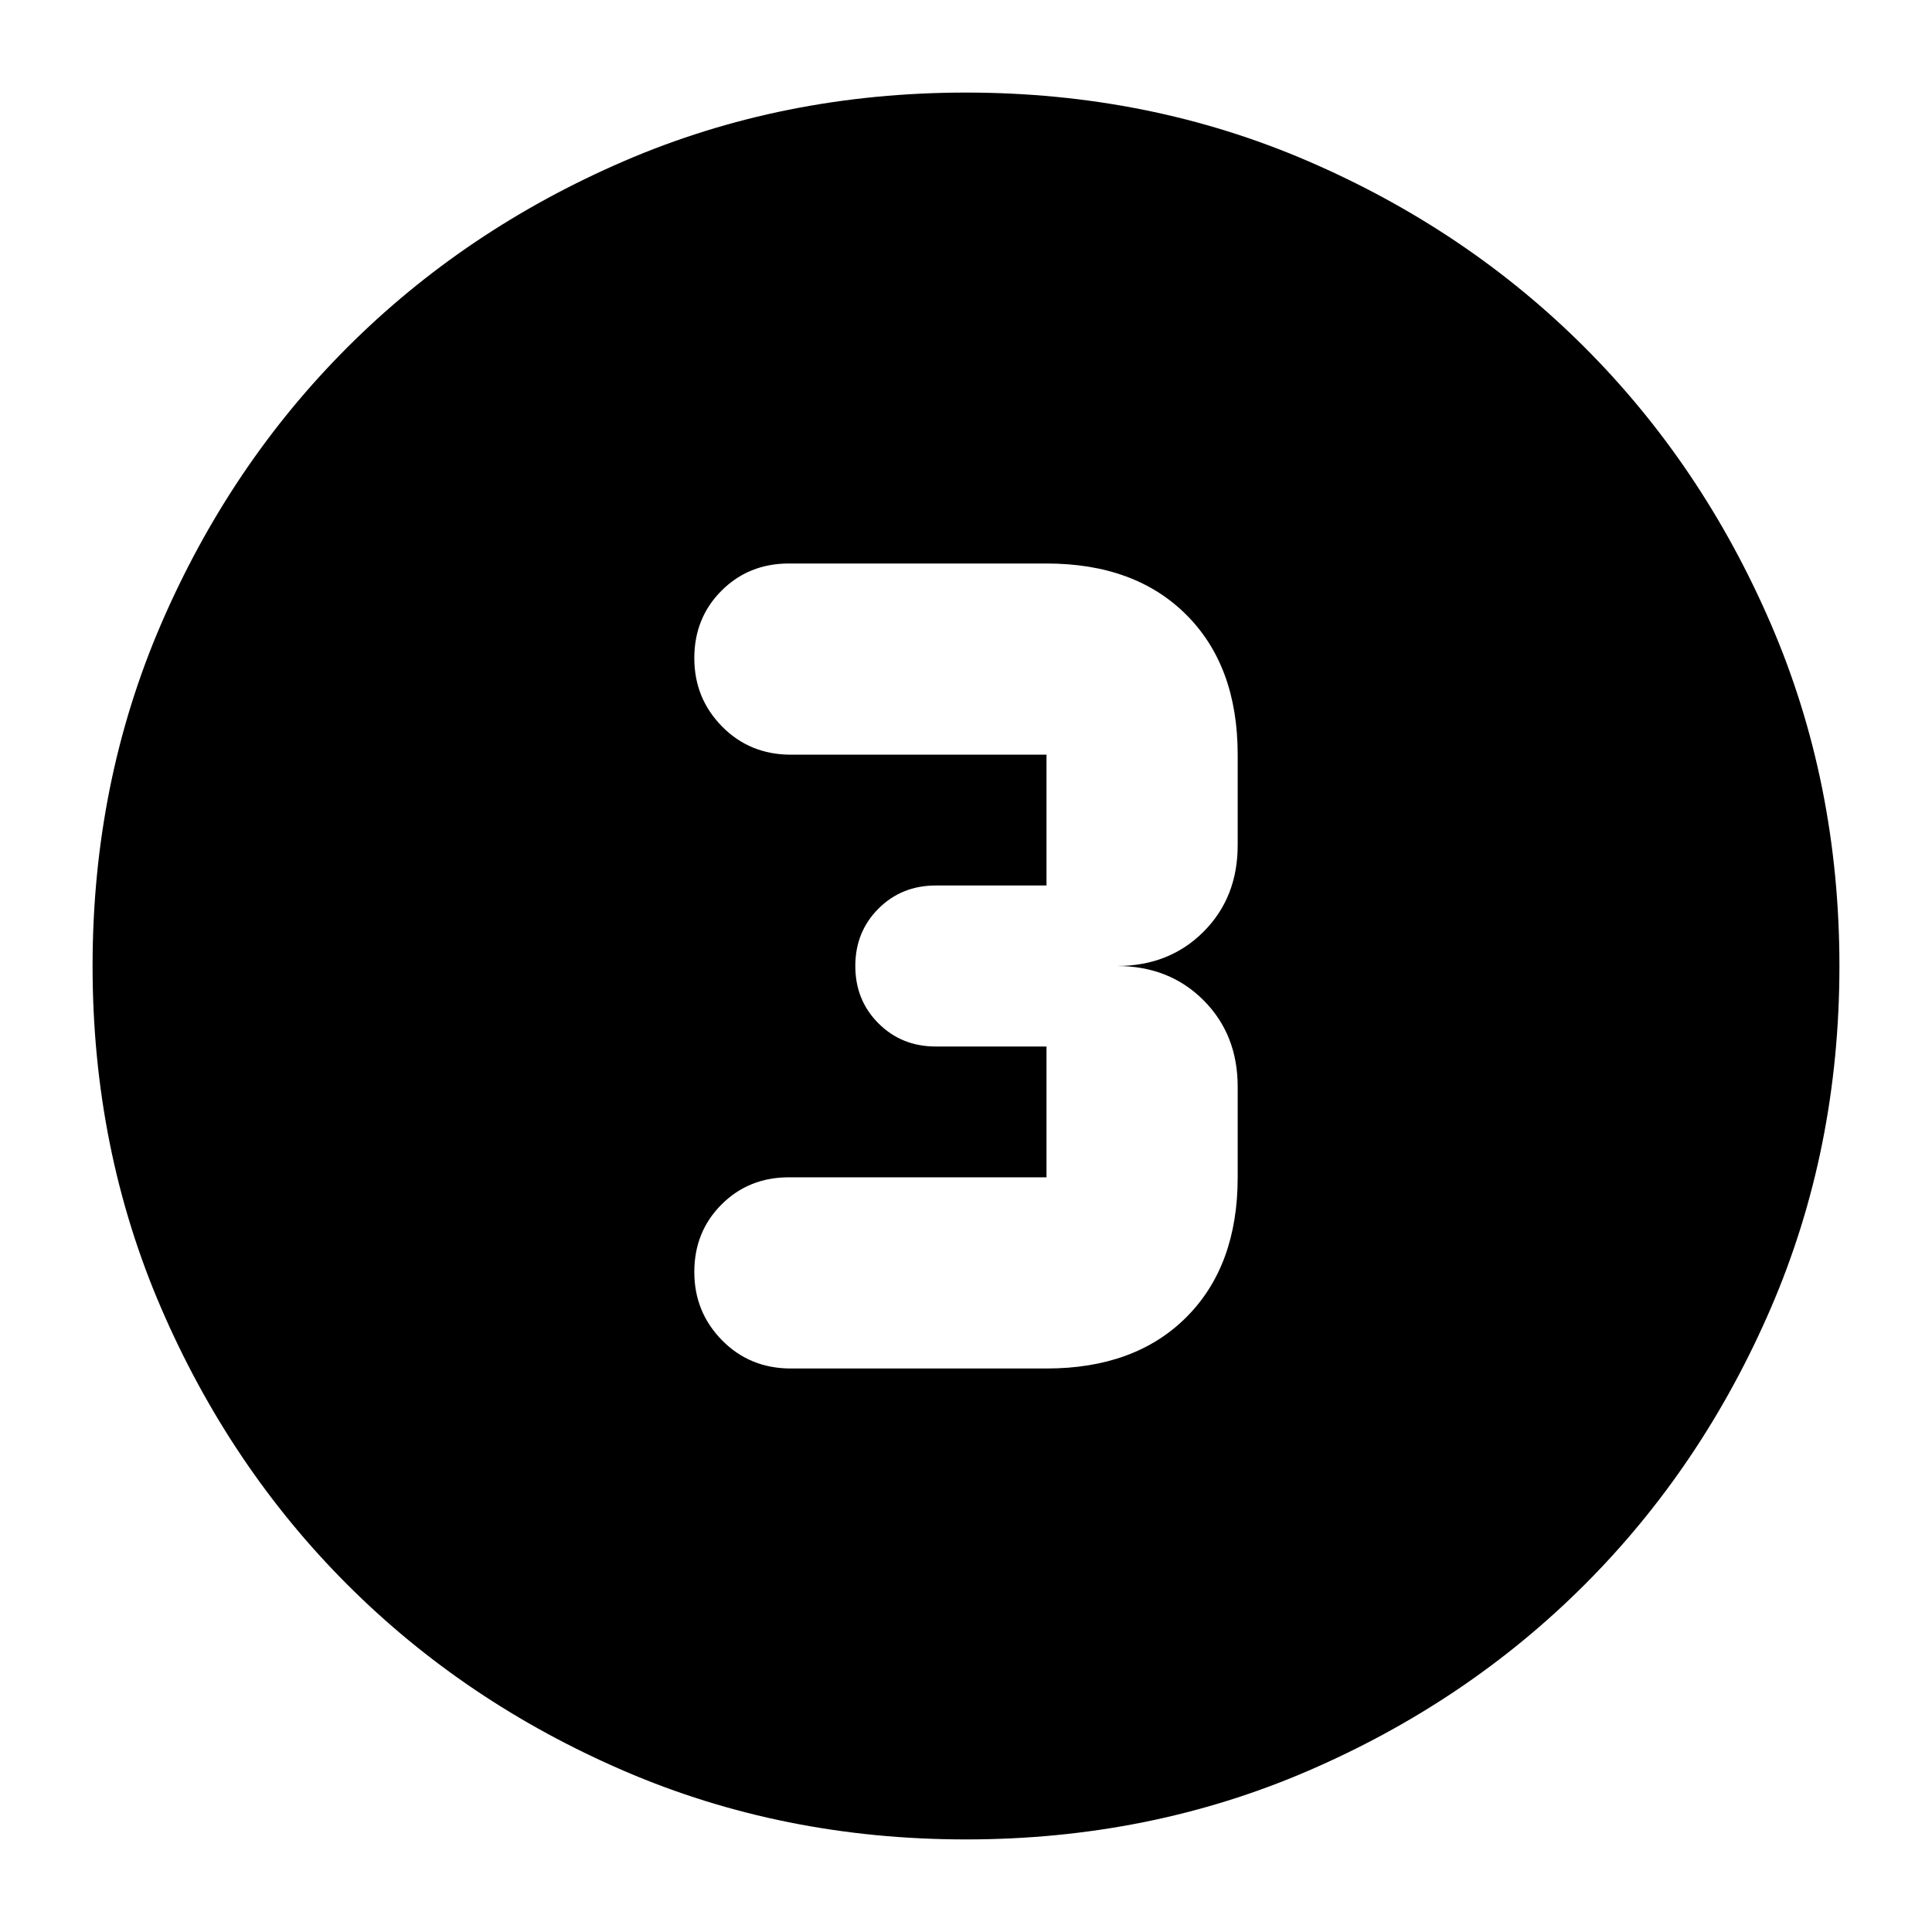 <svg xmlns="http://www.w3.org/2000/svg" height="24" viewBox="0 -960 960 960" width="24"><path d="M480-46q-91 0-169.99-34.08-78.98-34.09-137.41-92.52-58.43-58.43-92.52-137.41Q46-389 46-480q0-91 34.08-169.99 34.09-78.98 92.52-137.41 58.43-58.43 137.41-92.52Q389-914 480-914q91 0 169.99 34.08 78.98 34.09 137.41 92.52 58.43 58.43 92.52 137.41Q914-571 914-480q0 91-34.08 169.99-34.09 78.98-92.52 137.41-58.43 58.43-137.41 92.52Q571-46 480-46Zm-87-234h127q44 0 69.5-25.5T615-375v-45q0-26-17-43t-43-17q26 0 43-17t17-43v-45q0-44-25.5-69.5T520-680H392q-19.98 0-33.49 13.52Q345-652.96 345-632.98T358.8-599q13.8 14 34.2 14h127v65h-55q-17 0-28.5 11.5T425-480q0 17 11.5 28.5T465-440h55v65H392q-19.98 0-33.49 13.52Q345-347.96 345-327.98T358.8-294q13.8 14 34.2 14Z"/></svg>